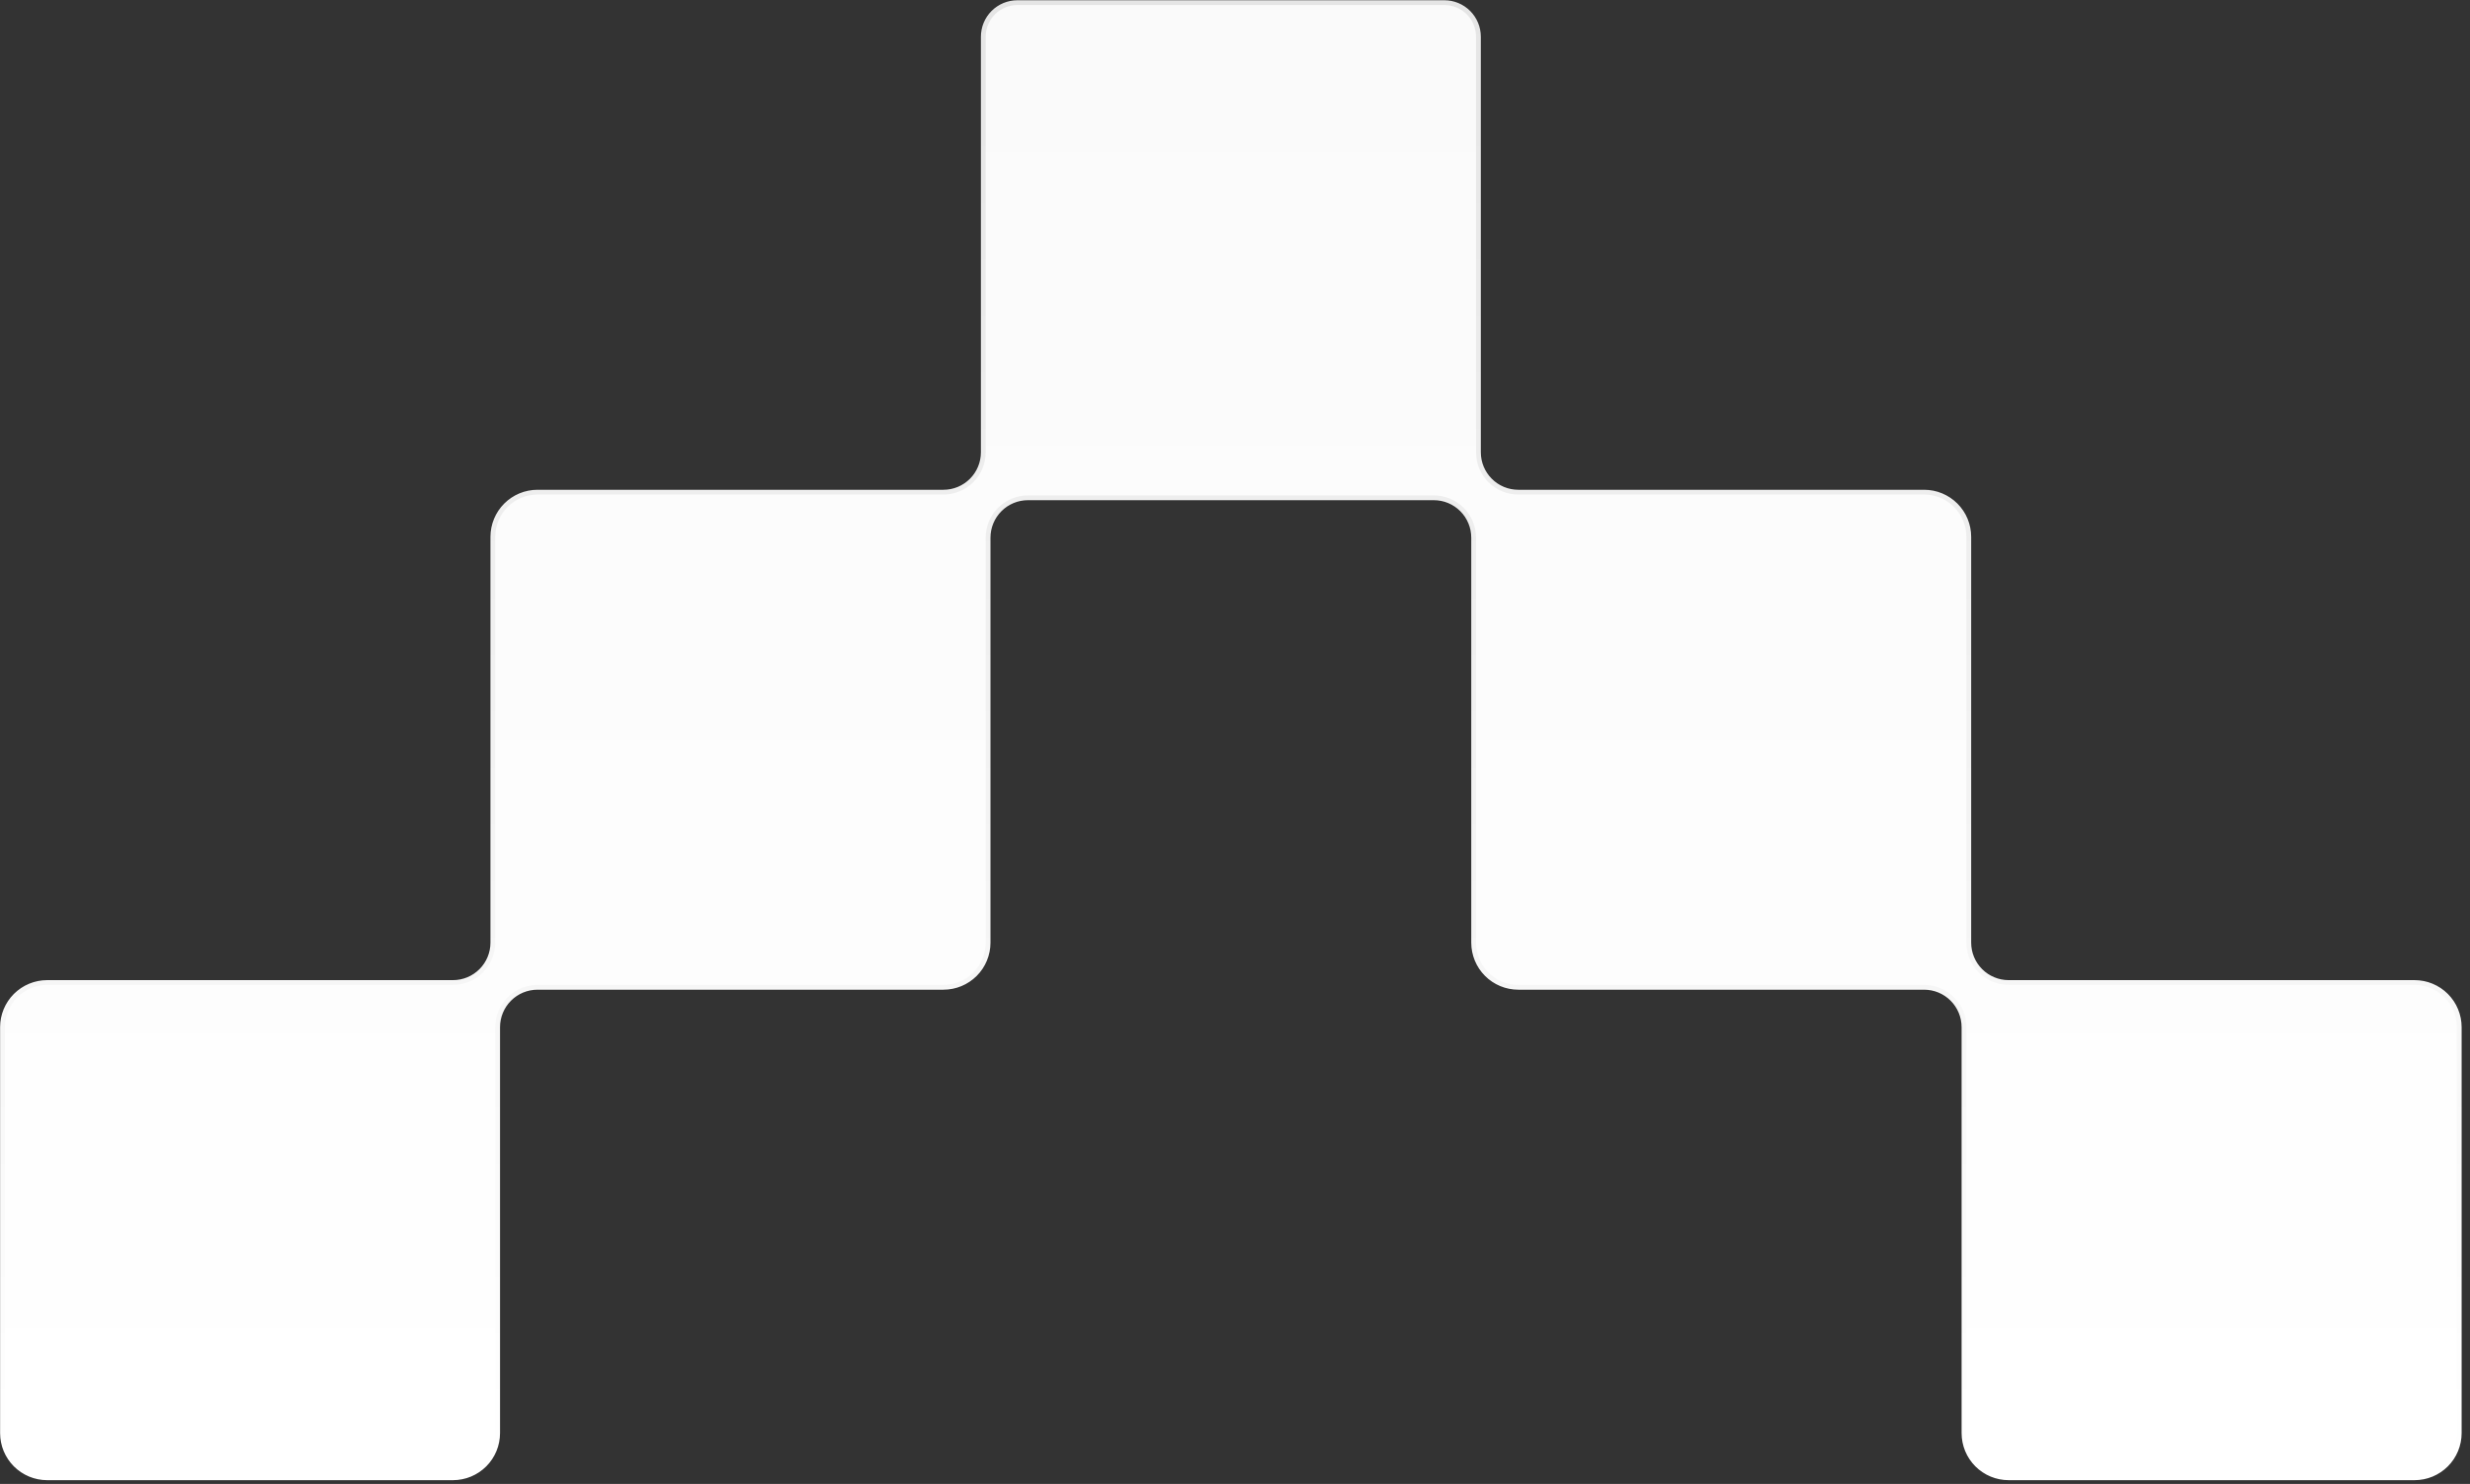 <svg width="258" height="155" viewBox="0 0 258 155" fill="none" xmlns="http://www.w3.org/2000/svg">
<rect x="0" y="0" width="258" height="155" fill="#333333" stroke="none"/>
<path d="M206.513 152.989C207.388 153.864 208.574 154.356 209.812 154.356H252.211C253.448 154.356 254.635 153.864 255.509 152.989C256.384 152.114 256.876 150.928 256.876 149.69V107.291C256.876 106.054 256.384 104.867 255.509 103.992C254.635 103.118 253.448 102.626 252.211 102.626H209.812C208.707 102.626 207.647 102.187 206.866 101.406C206.085 100.625 205.646 99.565 205.646 98.461V56.073C205.646 54.836 205.155 53.649 204.28 52.774C203.405 51.899 202.218 51.407 200.981 51.407H158.593C157.488 51.407 156.429 50.969 155.648 50.187C154.867 49.406 154.428 48.347 154.428 47.242V3.839C154.428 2.894 154.053 1.988 153.385 1.32C152.717 0.652 151.811 0.277 150.866 0.277L106.271 0.277C105.326 0.277 104.42 0.652 103.752 1.32C103.084 1.988 102.709 2.894 102.709 3.839V47.242C102.709 48.347 102.27 49.406 101.489 50.187C100.708 50.969 99.648 51.407 98.544 51.407H56.145C54.908 51.407 53.721 51.899 52.846 52.774C51.971 53.649 51.48 54.836 51.48 56.073V98.461C51.48 99.565 51.041 100.625 50.26 101.406C49.478 102.187 48.419 102.626 47.314 102.626H4.926C3.689 102.626 2.502 103.118 1.627 103.992C0.753 104.867 0.261 106.054 0.261 107.291L0.261 149.69C0.261 150.928 0.753 152.114 1.627 152.989C2.502 153.864 3.689 154.356 4.926 154.356H47.314C48.551 154.356 49.738 153.864 50.613 152.989C51.488 152.114 51.98 150.928 51.98 149.69V107.291C51.98 106.187 52.418 105.127 53.2 104.346C53.981 103.565 55.04 103.126 56.145 103.126H98.544C99.781 103.126 100.968 102.634 101.843 101.76C102.718 100.885 103.209 99.698 103.209 98.461V56.161C103.209 55.056 103.648 53.997 104.429 53.216C105.21 52.435 106.27 51.996 107.375 51.996H149.762C150.867 51.996 151.927 52.435 152.708 53.216C153.489 53.997 153.928 55.056 153.928 56.161V98.461C153.928 99.698 154.419 100.885 155.294 101.76C156.169 102.634 157.356 103.126 158.593 103.126H200.981C202.086 103.126 203.145 103.565 203.926 104.346C204.707 105.127 205.146 106.187 205.146 107.291V149.69C205.146 150.928 205.638 152.114 206.513 152.989Z" fill="url(#paint0_linear_331_204)" stroke="url(#paint1_linear_331_204)" stroke-width="0.5"/>
<defs>
<linearGradient id="paint0_linear_331_204" x1="128.568" y1="0.527" x2="128.568" y2="154" gradientUnits="userSpaceOnUse">
<stop stop-color="#FAFAFA"/>
<stop offset="1" stop-color="white"/>
</linearGradient>
<linearGradient id="paint1_linear_331_204" x1="128.568" y1="0.527" x2="128.568" y2="154" gradientUnits="userSpaceOnUse">
<stop stop-color="#E5E5E5"/>
<stop offset="1" stop-color="white"/>
</linearGradient>
</defs>
</svg>
